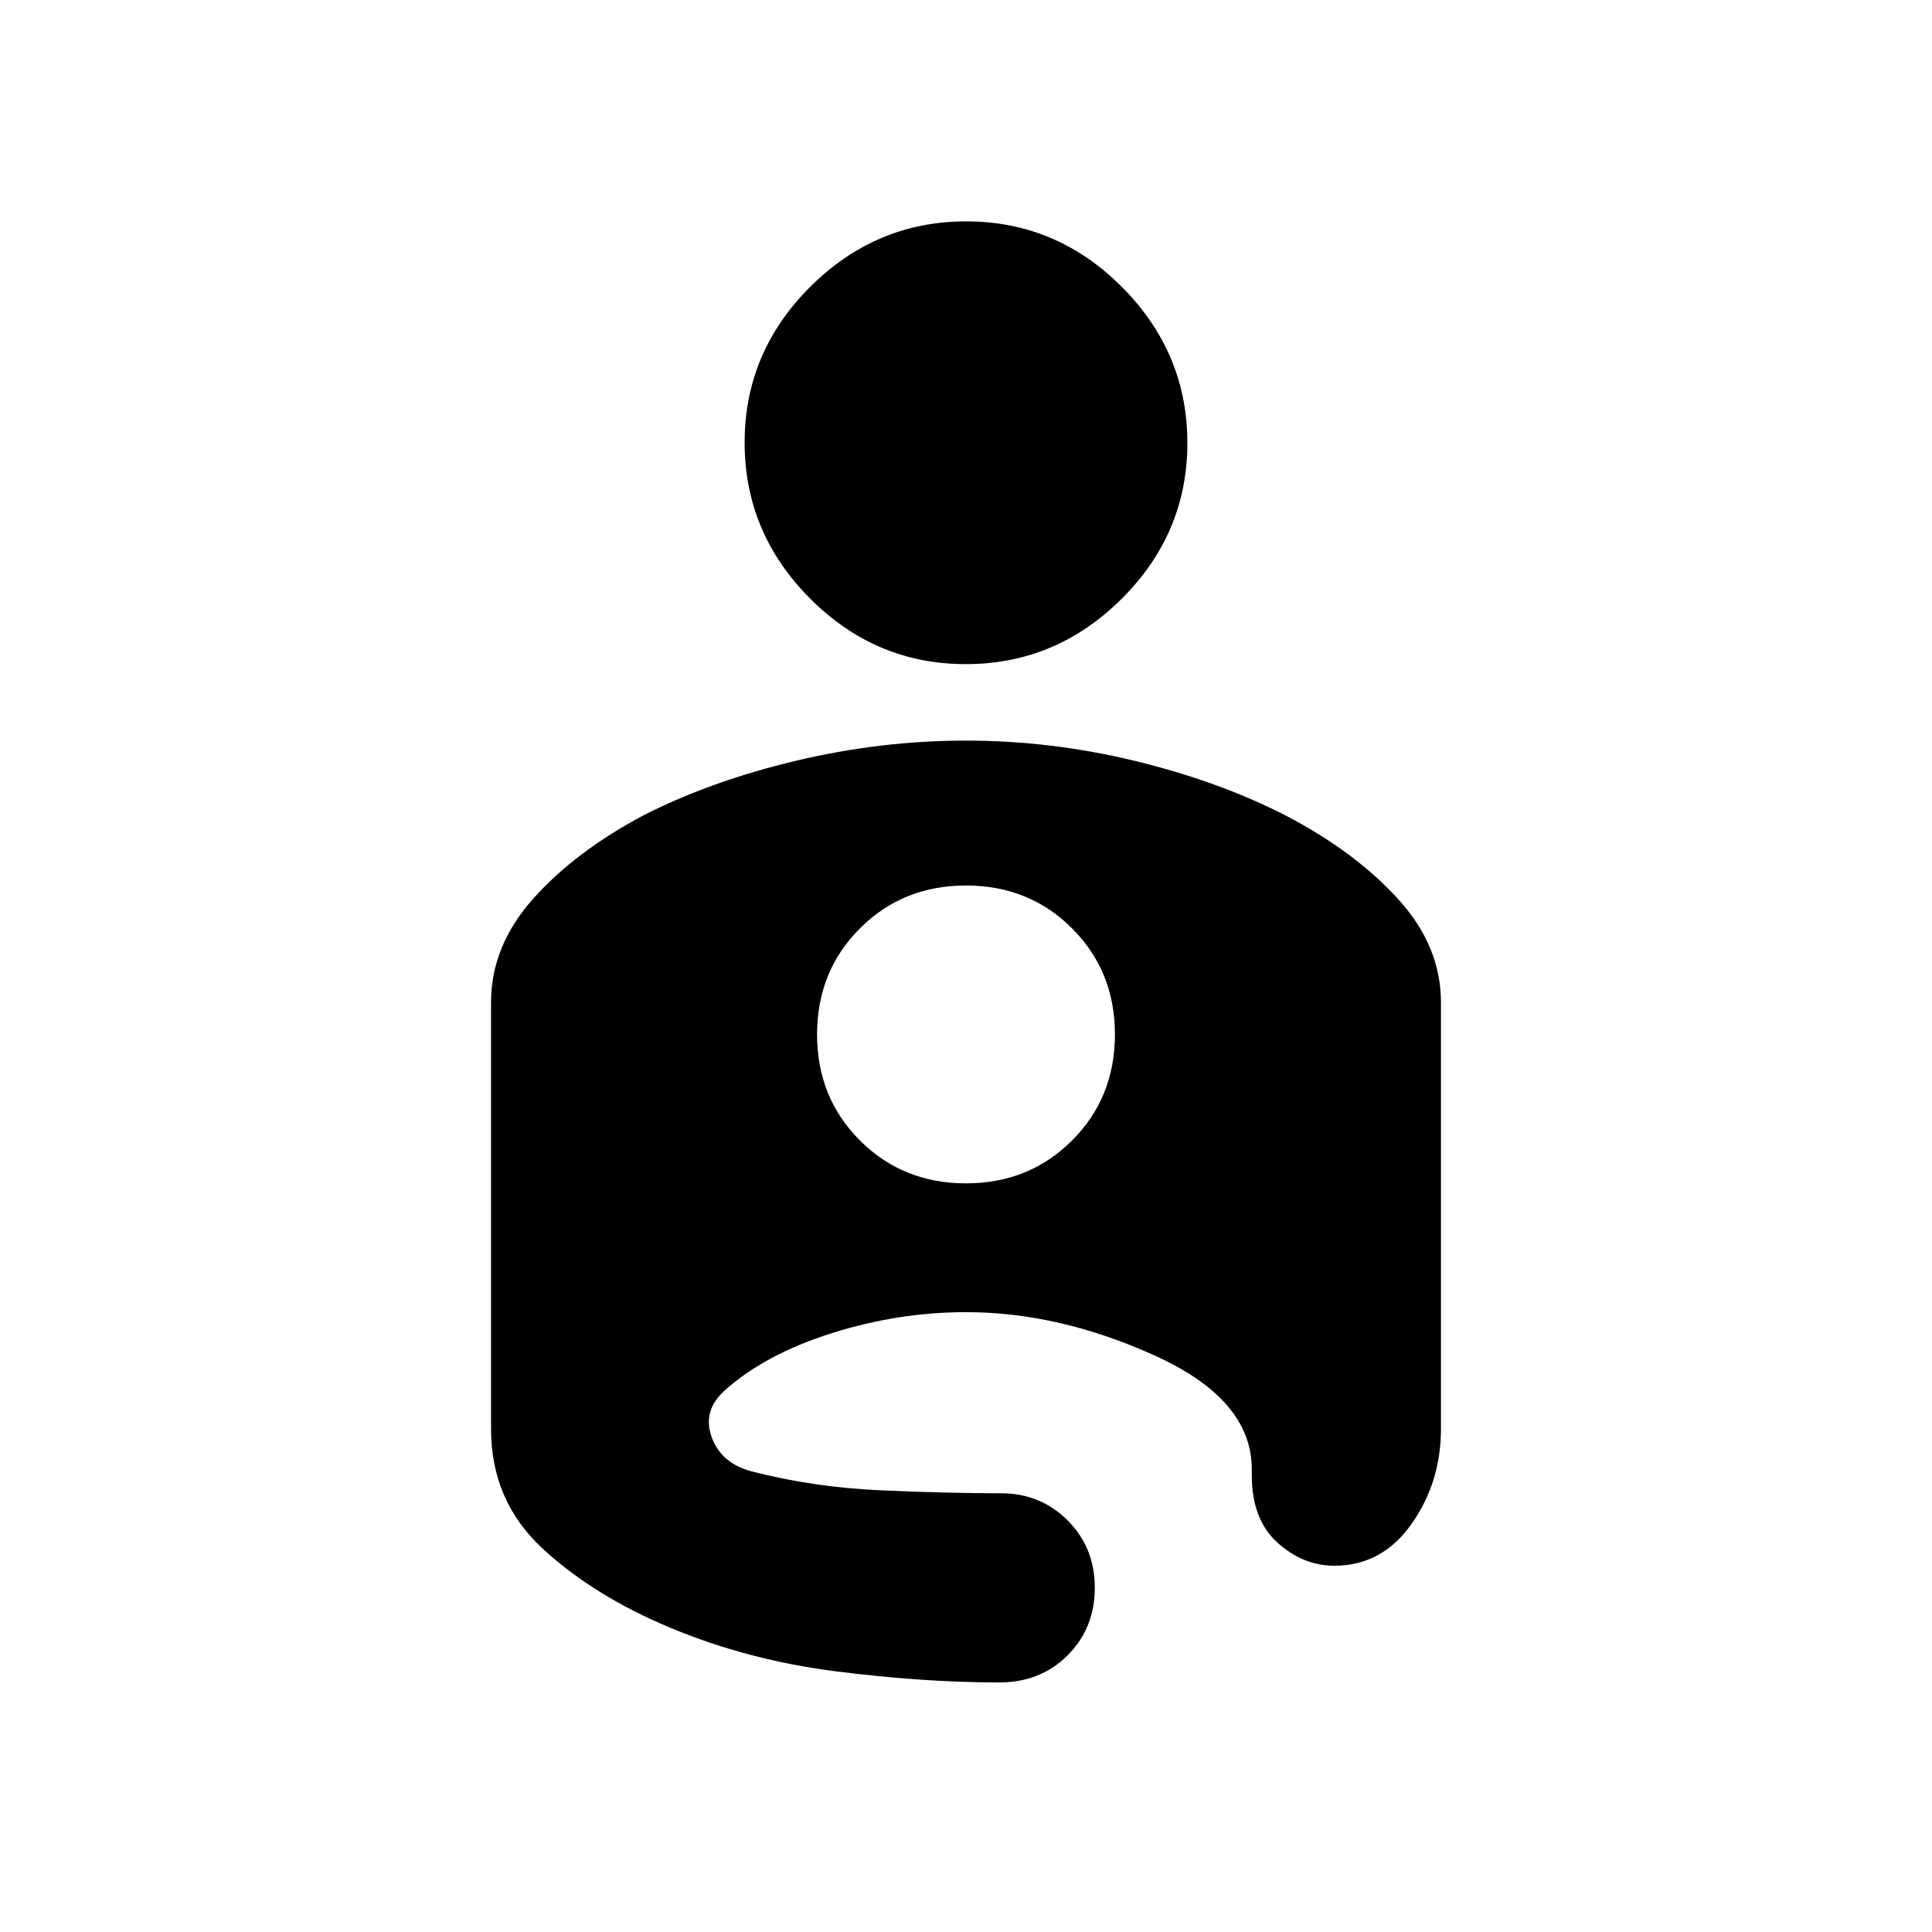 <svg xmlns="http://www.w3.org/2000/svg" height="24" viewBox="0 -960 960 960" width="24"><path d="M480.12-850q44.88 0 77.38 32.62 32.5 32.62 32.5 77.5t-32.62 77.38q-32.62 32.5-77.5 32.5t-77.38-32.62q-32.5-32.62-32.5-77.5t32.62-77.38q32.62-32.5 77.5-32.5Zm-.22 258q42.39 0 83.98 10.08t74.8 27.05Q673-537 694.5-513.5 716-490 716-461.99V-250q0 26.54-14.63 47.27Q686.73-182 663-182q-15.54 0-28.27-11.5T622-227v-3q0-34.47-47.79-56.23Q526.42-308 480-308q-33.71 0-66.86 10.5Q380-287 360-269q-11 10-6.43 22.93T373-229q31 8 64 9.5t60.4 1.5q19.6 0 33.1 13.49 13.5 13.48 13.5 33.5 0 20.01-13.49 33.51-13.49 13.5-33.98 13.5-37.53 0-81.03-5.5t-82-21.5q-38.5-16-64-39.63Q244-214.27 244-250v-211.99q0-28.01 21-51.51 21-23.5 55-41.5 33.24-16.9 75.38-26.95Q437.51-592 479.9-592Zm.1 220q31.4 0 52.7-21.3Q554-414.6 554-446q0-31.4-21.3-52.7Q511.4-520 480-520q-31.4 0-52.7 21.3Q406-477.4 406-446q0 31.4 21.3 52.7Q448.6-372 480-372Z"/></svg>